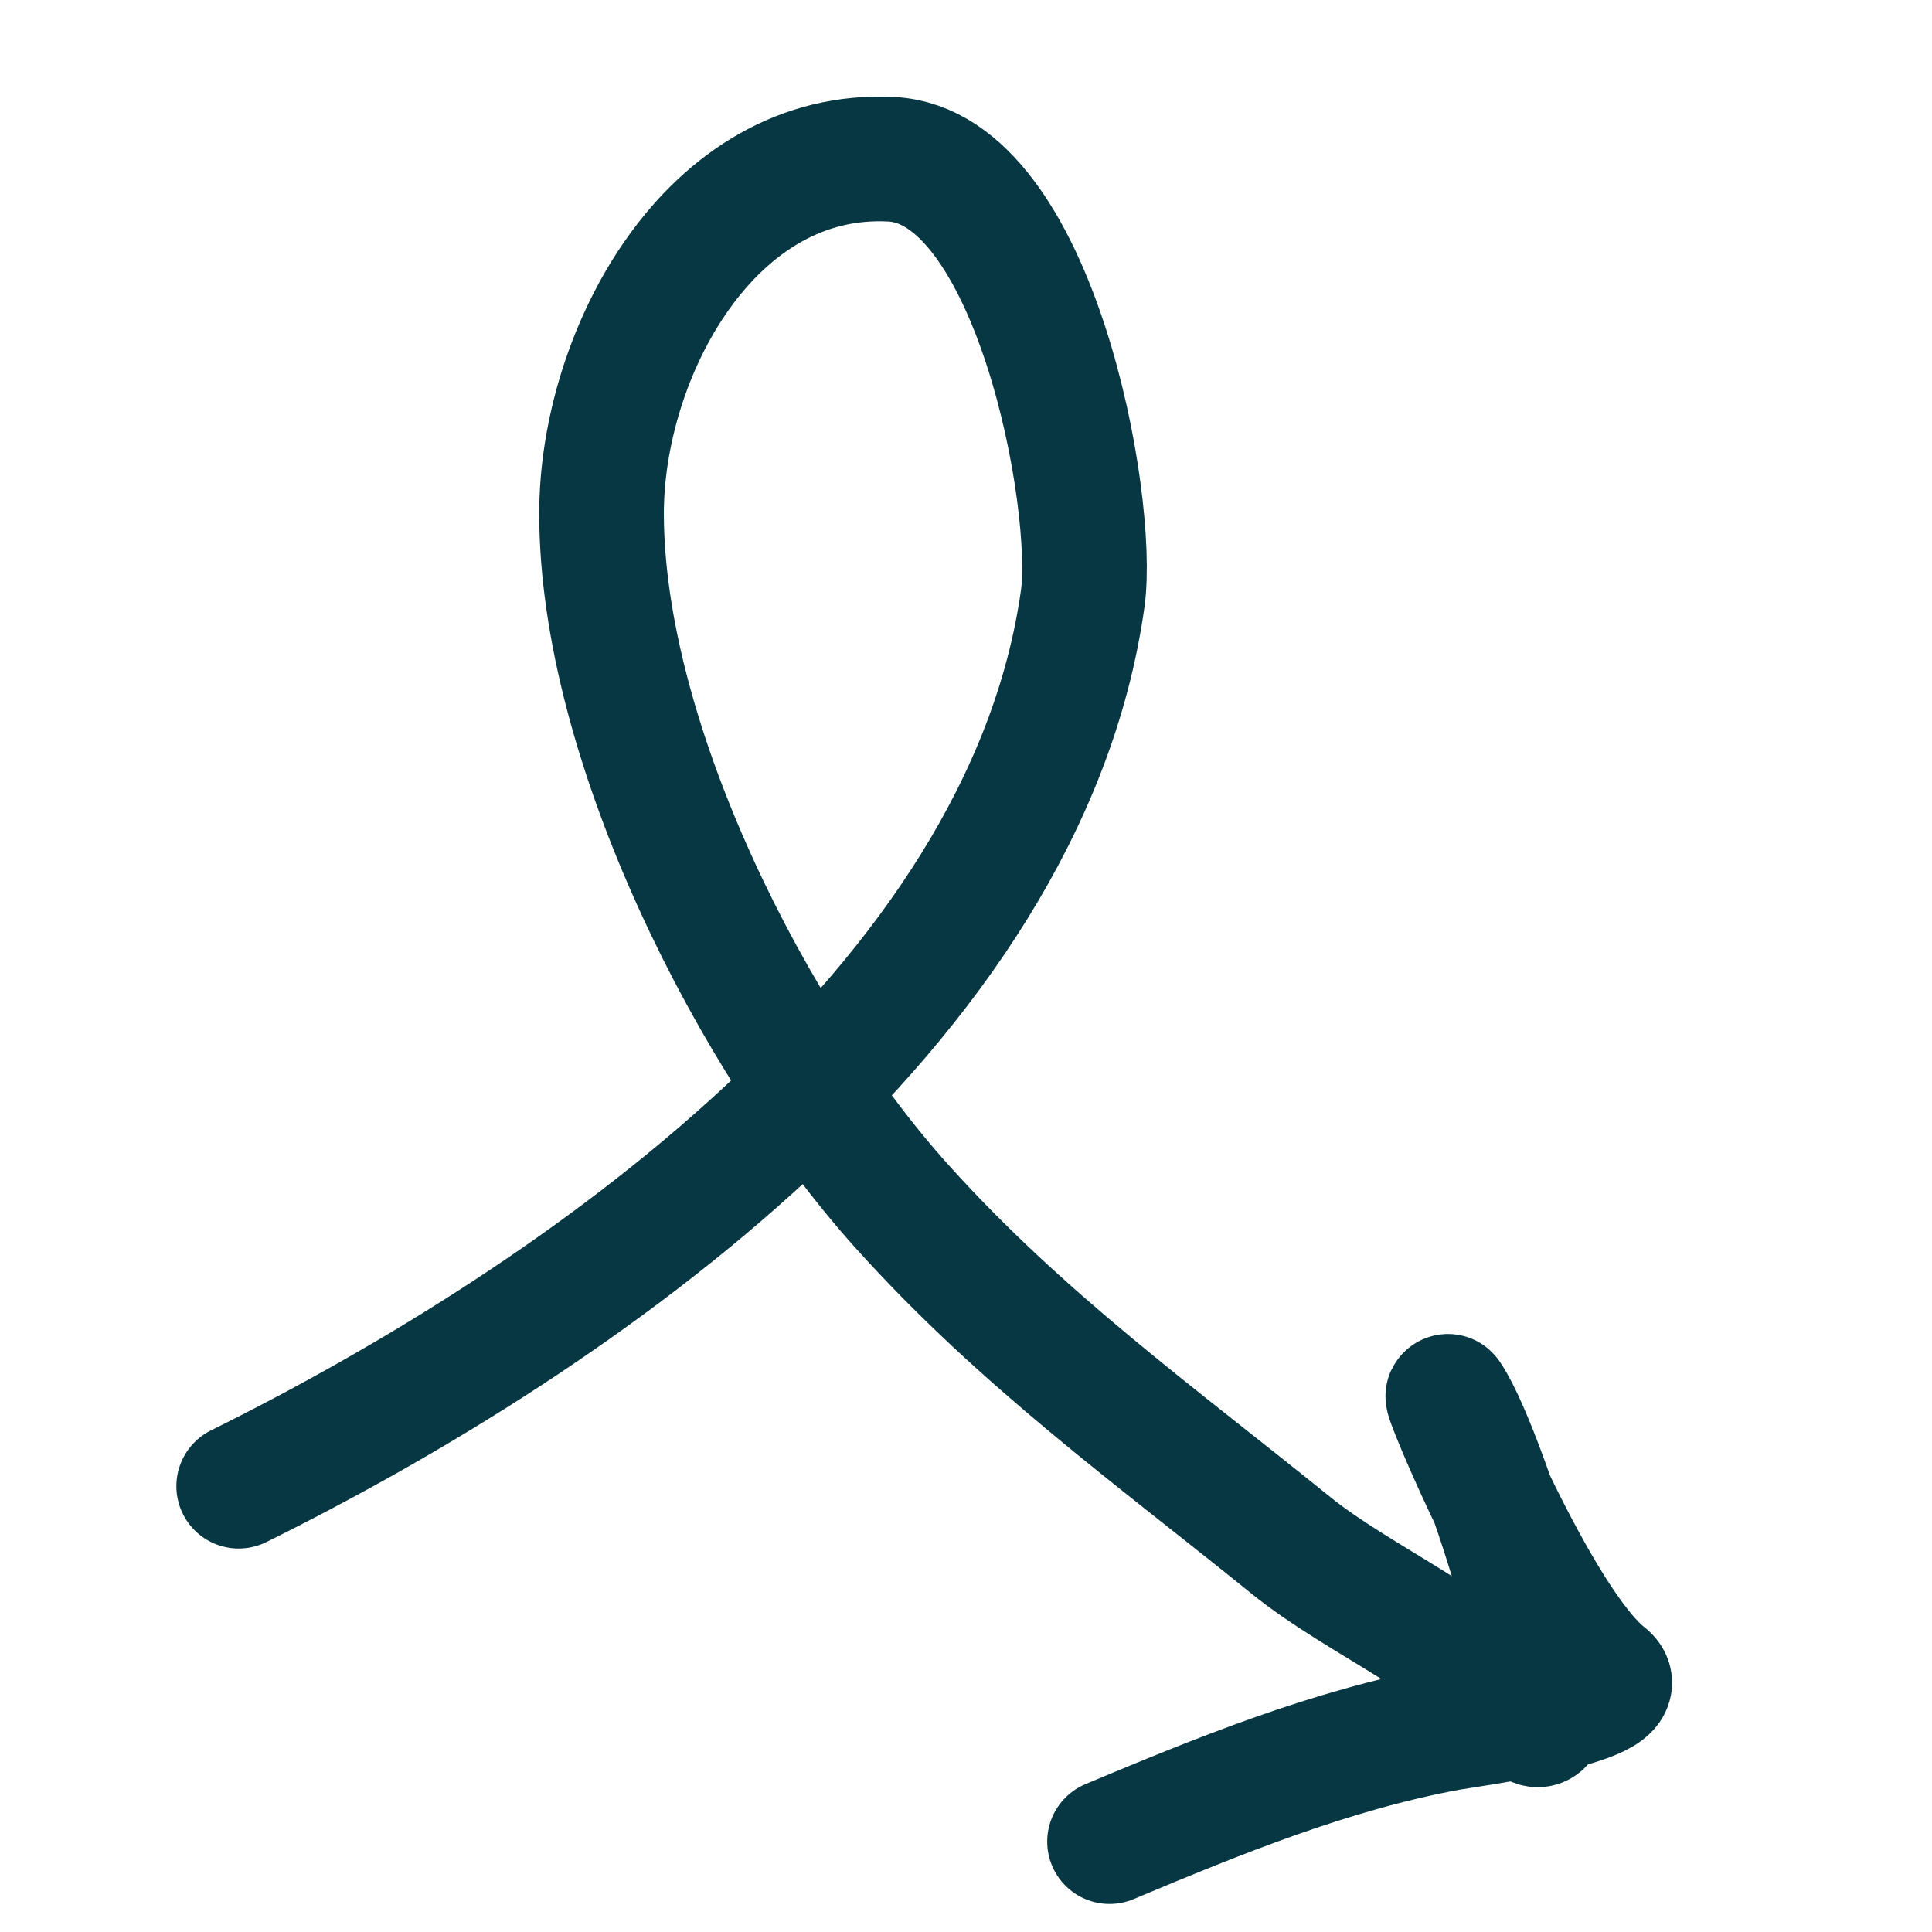 <svg xmlns="http://www.w3.org/2000/svg" width="31" height="31" viewBox="0 0 31 31" fill="none">
  <g clip-path="url(#clip0_679_39569)">
    <path d="M3.83 23.847C9.256 21.162 16.448 16.176 17.372 9.61C17.589 8.067 16.605 2.68 14.31 2.556C11.398 2.397 9.652 5.678 9.652 8.238C9.652 11.904 12.078 16.701 14.483 19.369C16.405 21.502 18.517 23.019 20.715 24.797C21.802 25.678 23.527 26.388 24.402 27.459C25.514 28.821 23.891 23.37 23.238 22.411C23.11 22.223 24.67 26.034 25.76 26.889C26.303 27.314 23.502 27.685 23.238 27.733C21.355 28.081 19.554 28.815 17.803 29.55" stroke="#073742" stroke-width="2" stroke-linecap="round"/>
  </g>
  <defs>
    <clipPath id="clip0_679_39569">
      <rect width="30" height="30" fill="white" transform="translate(0.83 0.55)"/>
    </clipPath>
  </defs>
</svg>